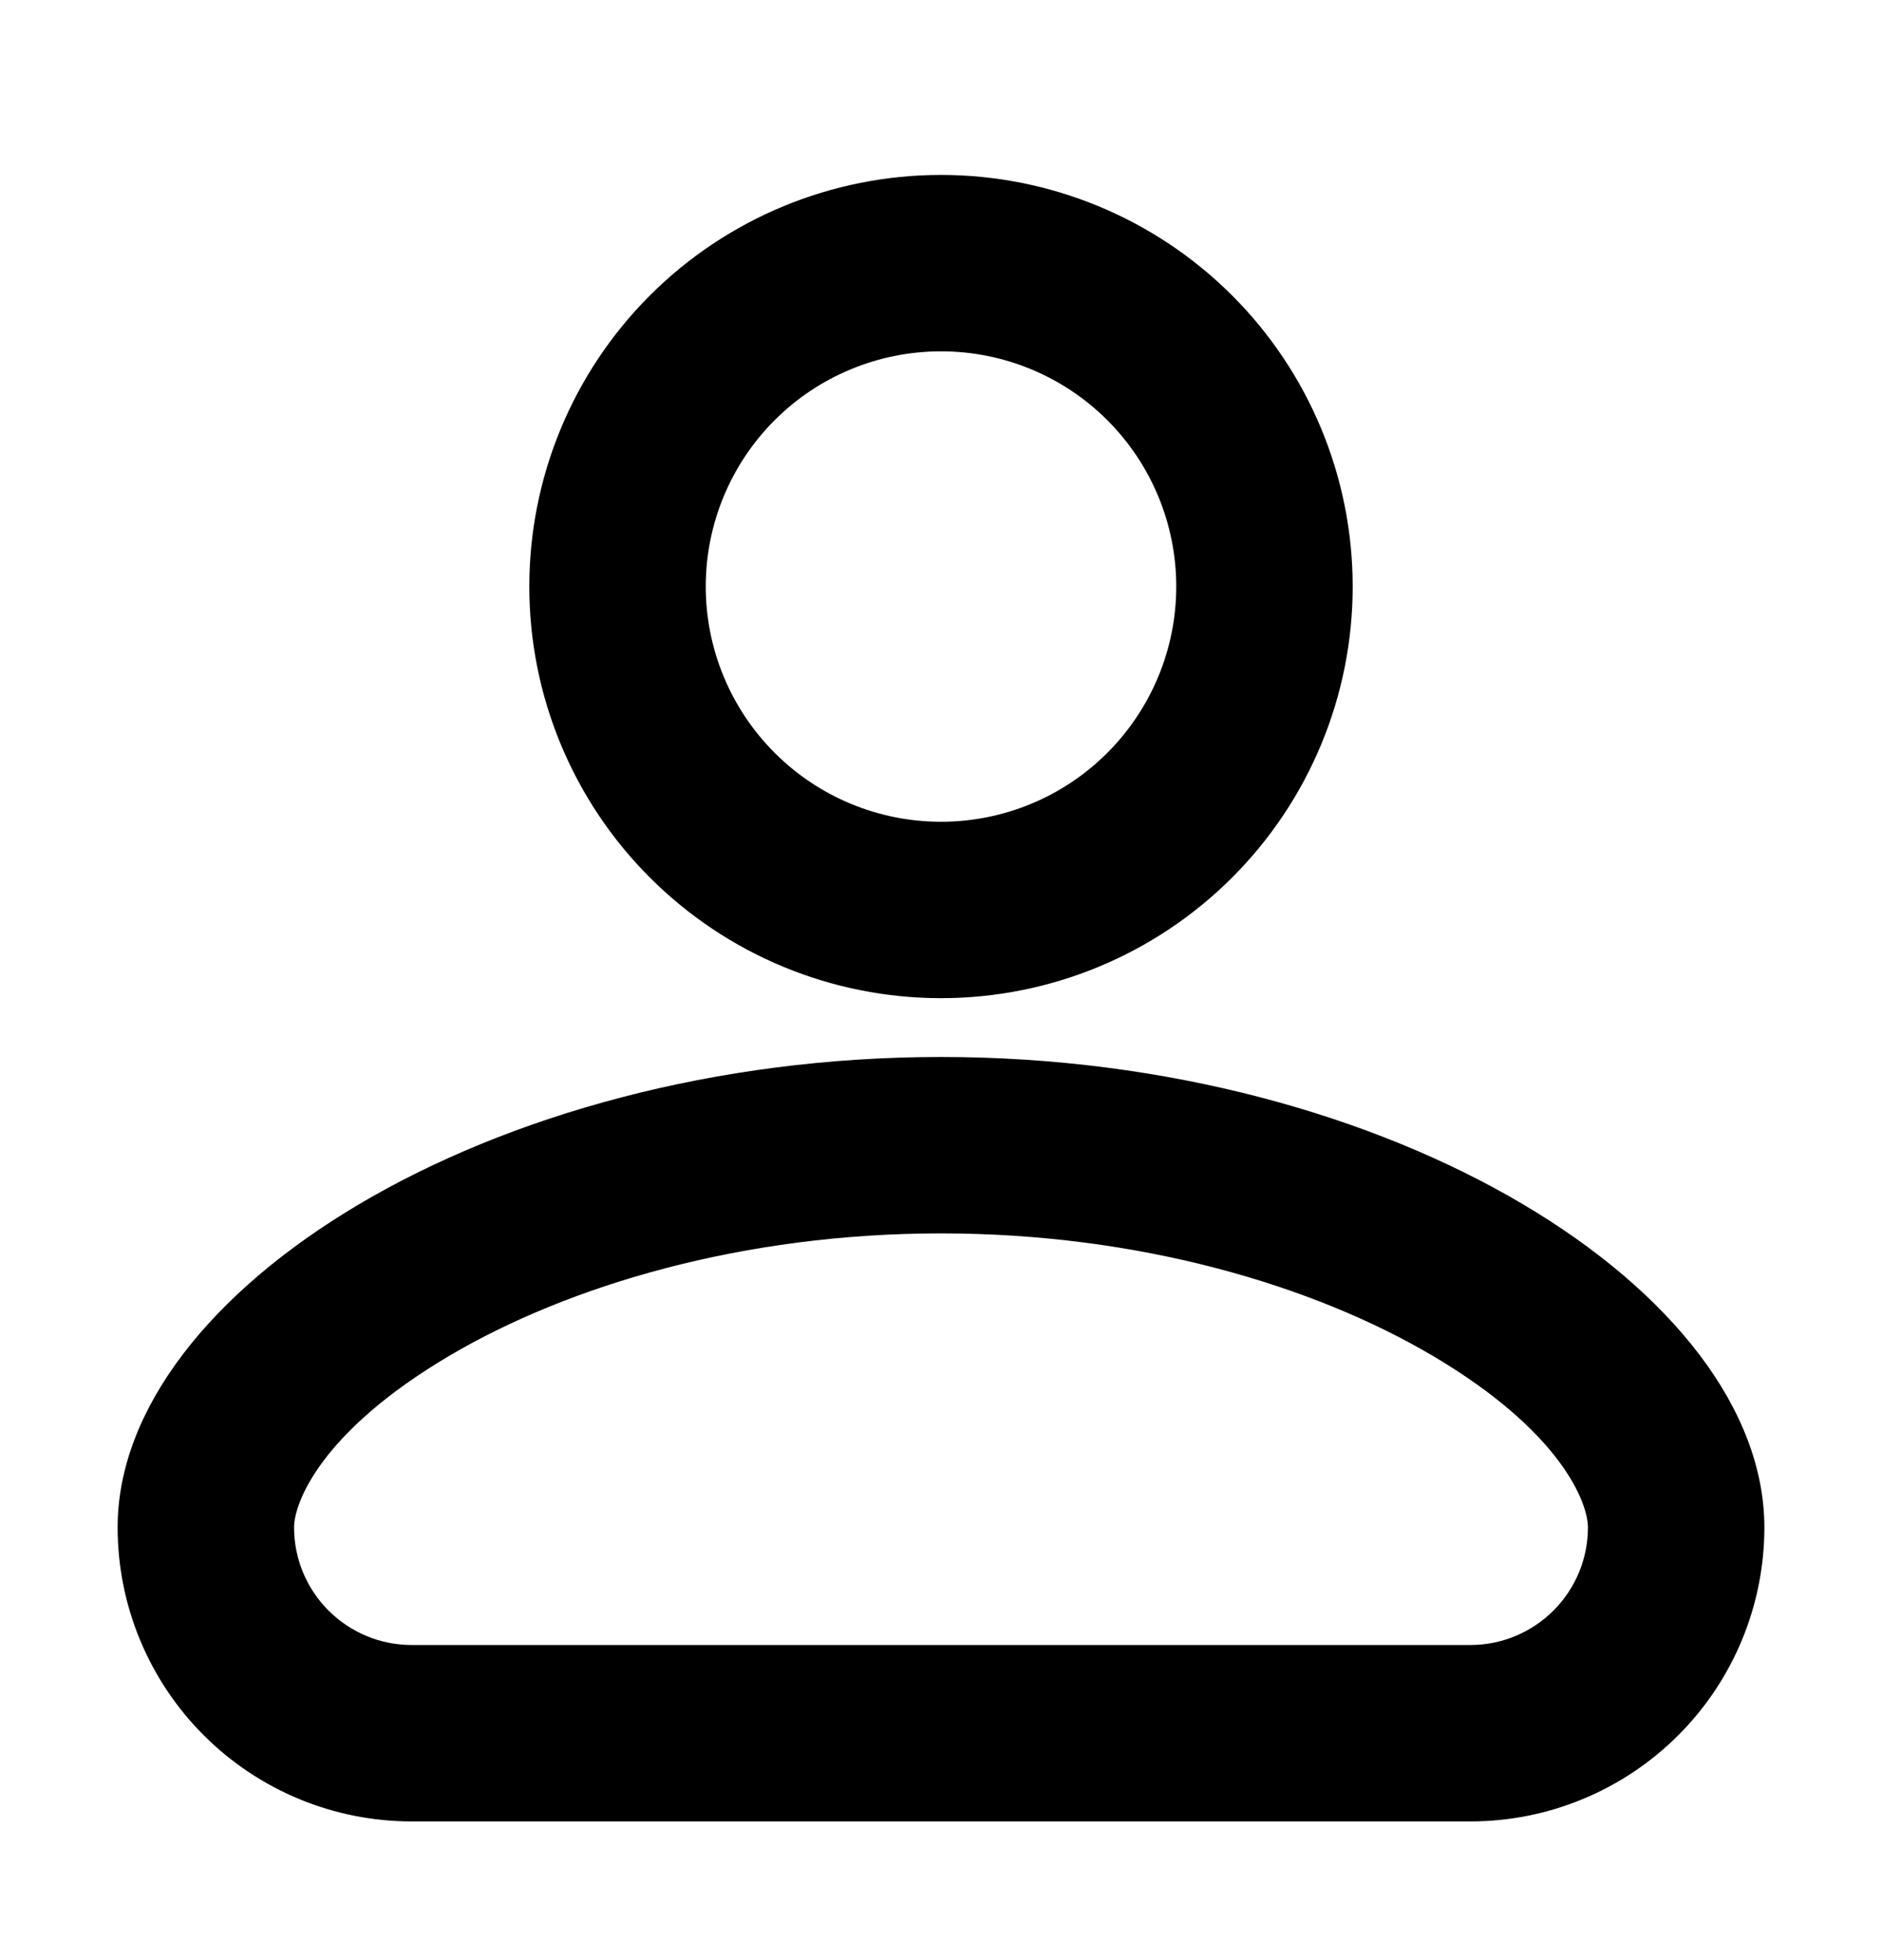 <svg width="24" height="25" viewBox="0 0 24 25" fill="none" xmlns="http://www.w3.org/2000/svg">
<path fill-rule="evenodd" clip-rule="evenodd" d="M15 7.481C15 8.276 14.684 9.039 14.121 9.602C13.559 10.165 12.796 10.481 12 10.481C11.204 10.481 10.441 10.165 9.879 9.602C9.316 9.039 9 8.276 9 7.481C9 6.685 9.316 5.922 9.879 5.359C10.441 4.797 11.204 4.481 12 4.481C12.796 4.481 13.559 4.797 14.121 5.359C14.684 5.922 15 6.685 15 7.481ZM17.25 7.481C17.25 8.873 16.697 10.209 15.712 11.193C14.728 12.178 13.392 12.731 12 12.731C10.608 12.731 9.272 12.178 8.288 11.193C7.303 10.209 6.75 8.873 6.75 7.481C6.75 6.088 7.303 4.753 8.288 3.768C9.272 2.784 10.608 2.231 12 2.231C13.392 2.231 14.728 2.784 15.712 3.768C16.697 4.753 17.25 6.088 17.25 7.481ZM3.75 19.481C3.75 19.175 4.08 18.267 5.73 17.292C7.257 16.391 9.48 15.731 12 15.731C14.52 15.731 16.743 16.391 18.27 17.292C19.92 18.267 20.25 19.175 20.25 19.481C20.25 19.879 20.092 20.26 19.811 20.541C19.529 20.823 19.148 20.981 18.75 20.981H5.25C4.852 20.981 4.471 20.823 4.189 20.541C3.908 20.26 3.75 19.879 3.75 19.481ZM12 13.481C6.225 13.481 1.5 16.481 1.5 19.481C1.5 20.475 1.895 21.429 2.598 22.132C3.302 22.836 4.255 23.231 5.25 23.231H18.75C19.745 23.231 20.698 22.836 21.402 22.132C22.105 21.429 22.5 20.475 22.5 19.481C22.5 16.481 17.775 13.481 12 13.481Z" fill="black"/>
</svg>
